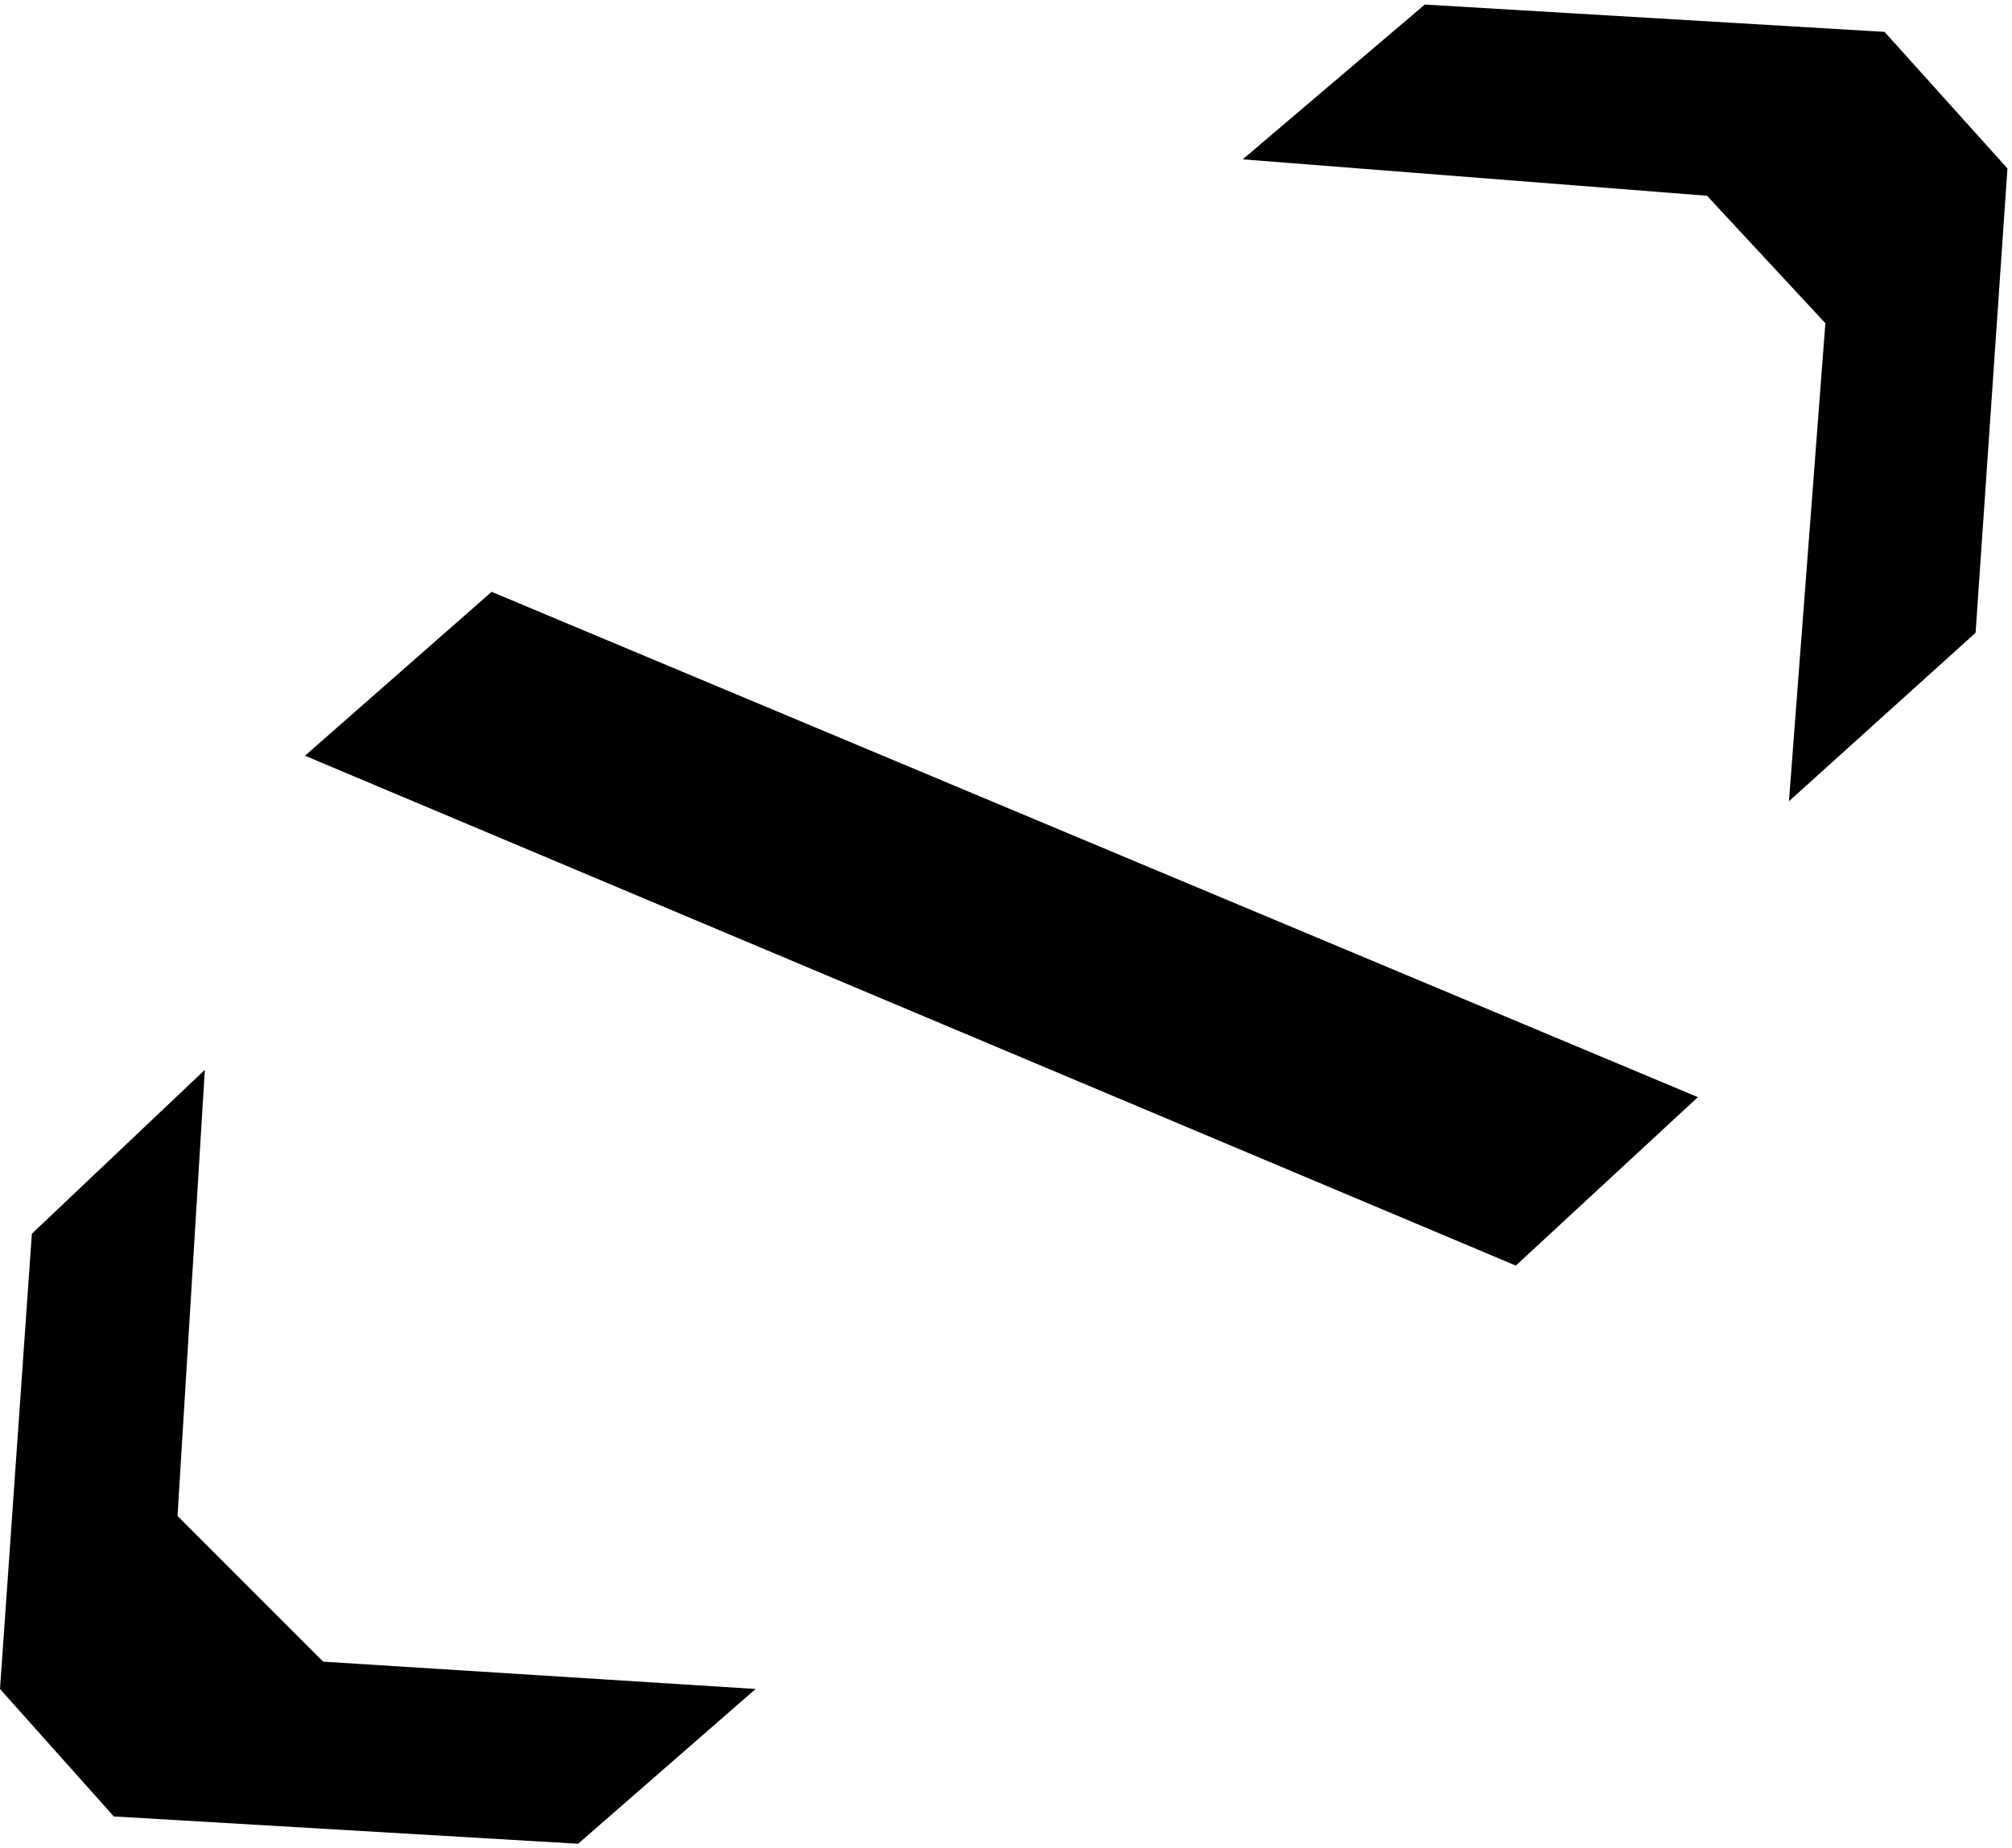 <svg width="221" height="203" viewBox="0 0 221 203" fill="none" xmlns="http://www.w3.org/2000/svg">
    <path d="M3.5 135.5L22.5 117.5L19.5 166.5L35.5 182.5L83 185.5L63.5 202.5L12.5 199.5L0 185.5L3.5 135.5Z" fill="hsla(152, 89%, 29%, 0.359)" />
    <path d="M54 65L33.5 83L166.5 139L186.5 120.5L54 65Z" fill="hsla(152, 89%, 29%, 0.359)" />
    <path d="M156.5 0.5L136.5 17.5L187.5 21.5L200.5 35.5L196.5 88L217 69.5L220.5 18.5L207 3.5L156.5 0.5Z" fill="hsla(152, 89%, 29%, 0.359)" />
</svg>